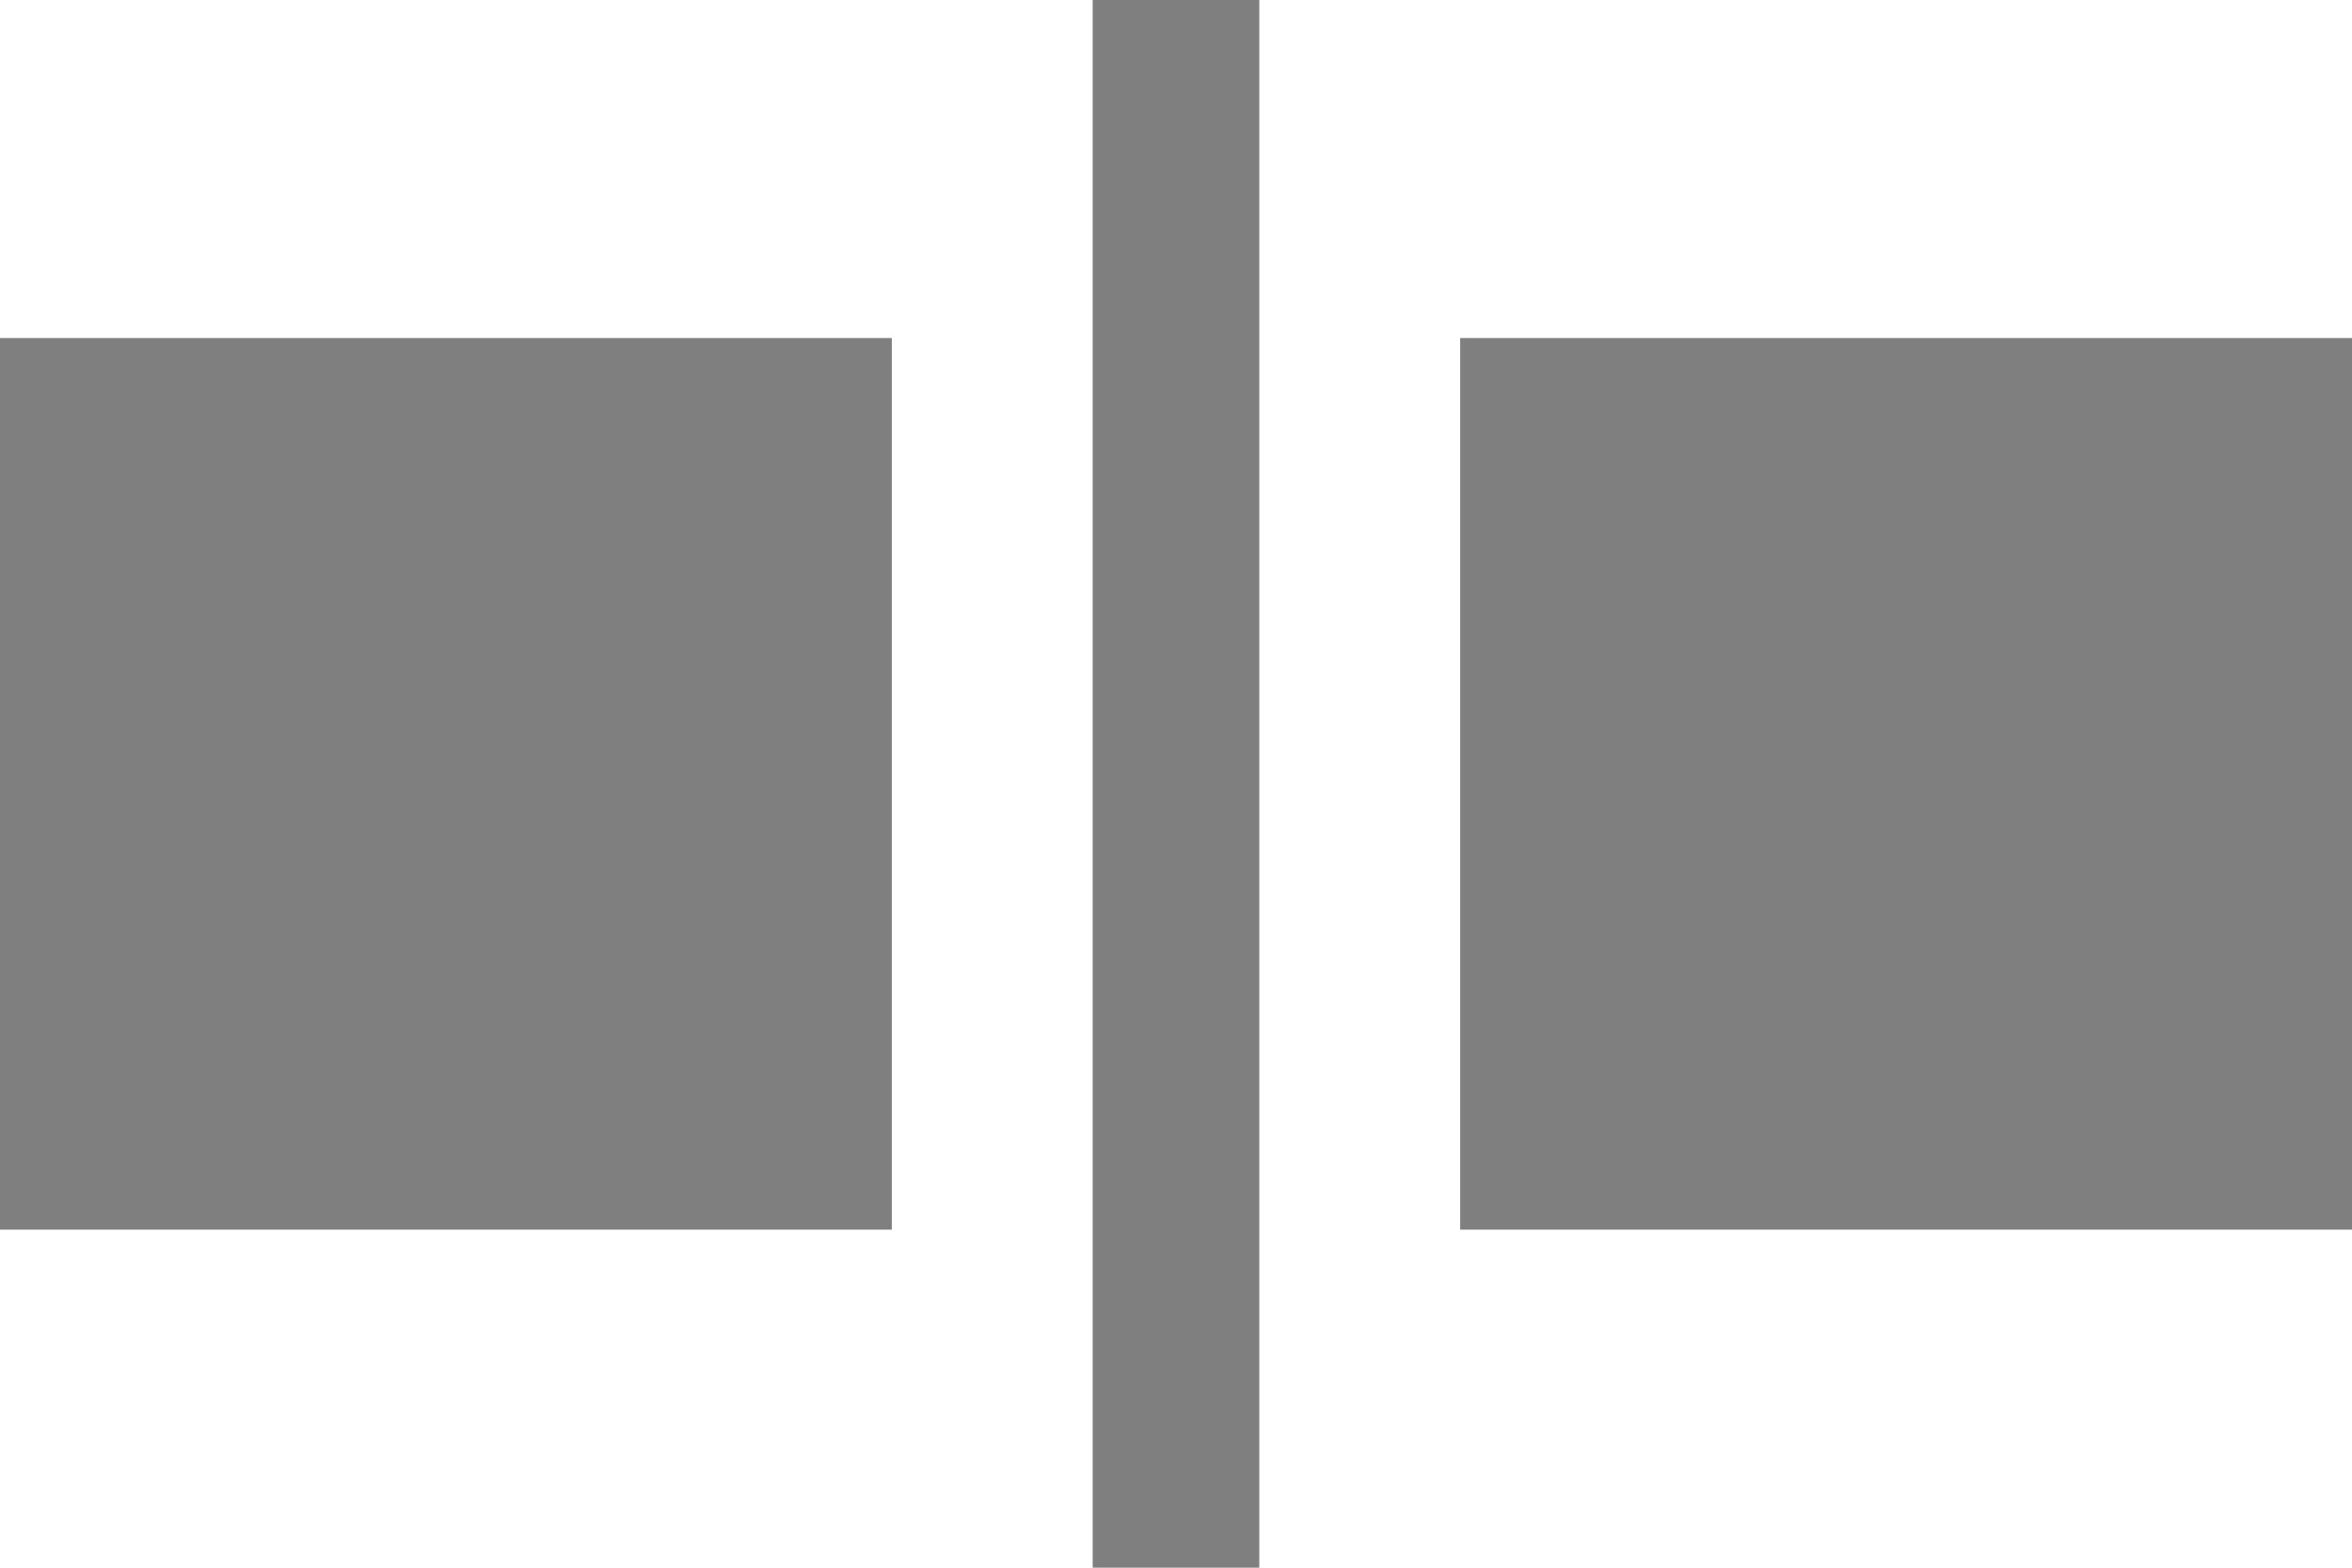 <?xml version="1.0" encoding="UTF-8" standalone="no"?>
<!DOCTYPE svg PUBLIC "-//W3C//DTD SVG 1.1//EN" "http://www.w3.org/Graphics/SVG/1.1/DTD/svg11.dtd">
<svg version="1.1" xmlns="http://www.w3.org/2000/svg" xmlns:xlink="http://www.w3.org/1999/xlink" preserveAspectRatio="xMidYMid meet" viewBox="0 0 24 16" width="24" height="16"><defs><path d="M0 3.45L9.1 3.45L9.1 12.55L0 12.55L0 3.45Z" id="faxURJaApI"></path><path d="M14.9 3.45L24 3.45L24 12.55L14.9 12.55L14.9 3.45Z" id="a2kOnNraEC"></path><path d="M11.15 0L12.85 0L12.85 16L11.15 16L11.15 0Z" id="a3xFXA3k19"></path></defs><g><g><g><use xlink:href="#faxURJaApI" opacity="1" fill="#807f80" fill-opacity="1"></use></g><g><use xlink:href="#a2kOnNraEC" opacity="1" fill="#807f80" fill-opacity="1"></use></g><g><use xlink:href="#a3xFXA3k19" opacity="1" fill="#807f80" fill-opacity="1"></use></g></g></g></svg>
